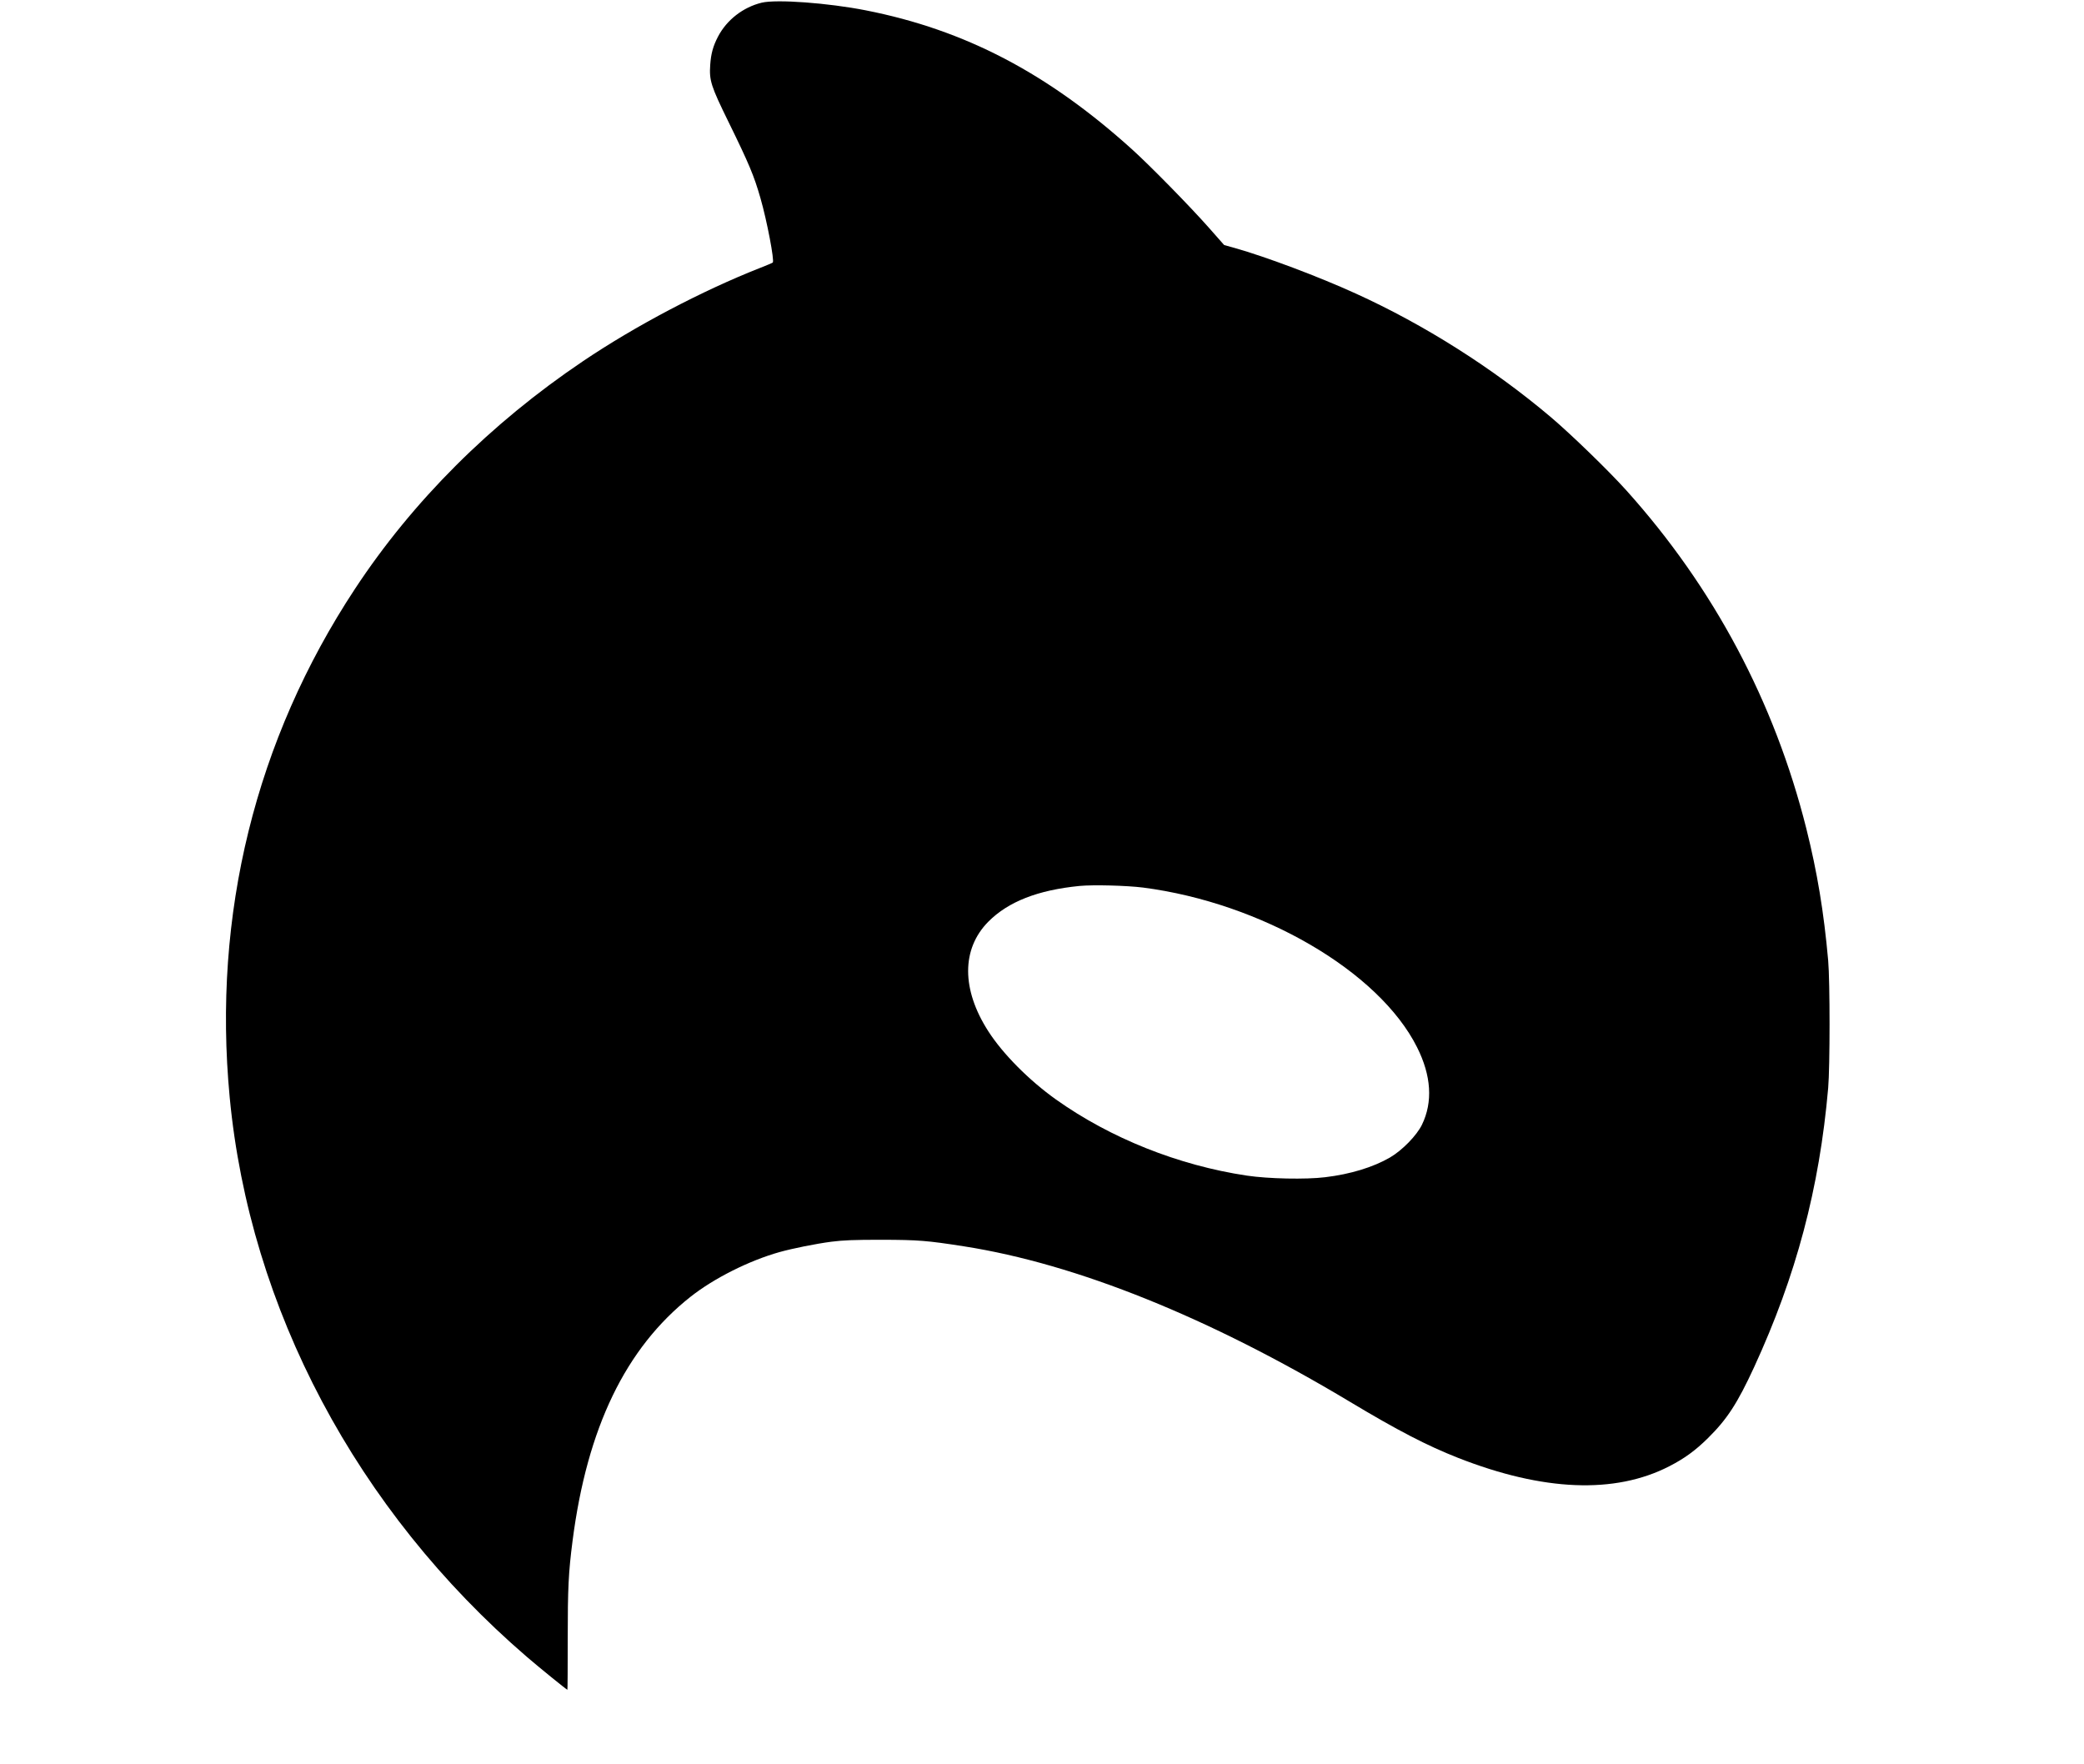 <?xml version="1.0" standalone="no"?>
<!DOCTYPE svg PUBLIC "-//W3C//DTD SVG 20010904//EN"
 "http://www.w3.org/TR/2001/REC-SVG-20010904/DTD/svg10.dtd">
<svg version="1.0" xmlns="http://www.w3.org/2000/svg"
 width="1929pt" height="1633pt" viewBox="0 0 1929 1633"
 preserveAspectRatio="xMidYMid meet">

<g transform="translate(0,1633) scale(0.1,-0.1)"
fill="#000000" stroke="none">
<path d="M7050 16305 c-172 -42 -323 -159 -404 -314 -46 -88 -65 -159 -72
-261 -10 -145 6 -196 170 -530 190 -388 235 -495 295 -704 60 -208 131 -581
114 -596 -4 -4 -57 -26 -118 -50 -534 -210 -1154 -536 -1640 -864 -855 -576
-1575 -1295 -2109 -2106 -921 -1397 -1320 -3017 -1160 -4705 185 -1956 1176
-3824 2749 -5179 115 -99 370 -306 377 -306 2 0 3 210 3 468 0 476 7 617 45
912 135 1045 491 1782 1090 2256 217 172 544 336 825 415 122 34 335 77 480
96 111 14 206 18 465 18 343 -1 419 -7 765 -61 1040 -163 2269 -658 3571
-1439 440 -264 712 -405 999 -518 789 -310 1452 -337 1955 -79 141 72 245 148
360 262 178 176 272 322 426 655 390 847 605 1657 686 2585 17 197 17 987 0
1180 -40 449 -101 816 -202 1220 -295 1174 -857 2231 -1667 3132 -159 177
-507 515 -698 677 -537 454 -1171 856 -1808 1145 -340 155 -829 339 -1119 421
l-97 27 -143 162 c-178 201 -542 572 -709 723 -782 706 -1546 1106 -2464 1287
-350 69 -828 104 -965 71z m3530 -8190 c1097 -142 2183 -774 2536 -1477 133
-264 148 -508 46 -718 -48 -99 -182 -237 -297 -304 -154 -89 -364 -154 -599
-182 -180 -22 -524 -15 -726 15 -633 95 -1261 346 -1765 704 -250 178 -493
423 -627 632 -249 387 -249 762 0 1014 185 186 459 293 845 331 127 12 436 4
587 -15z"/>
</g>
</svg>
